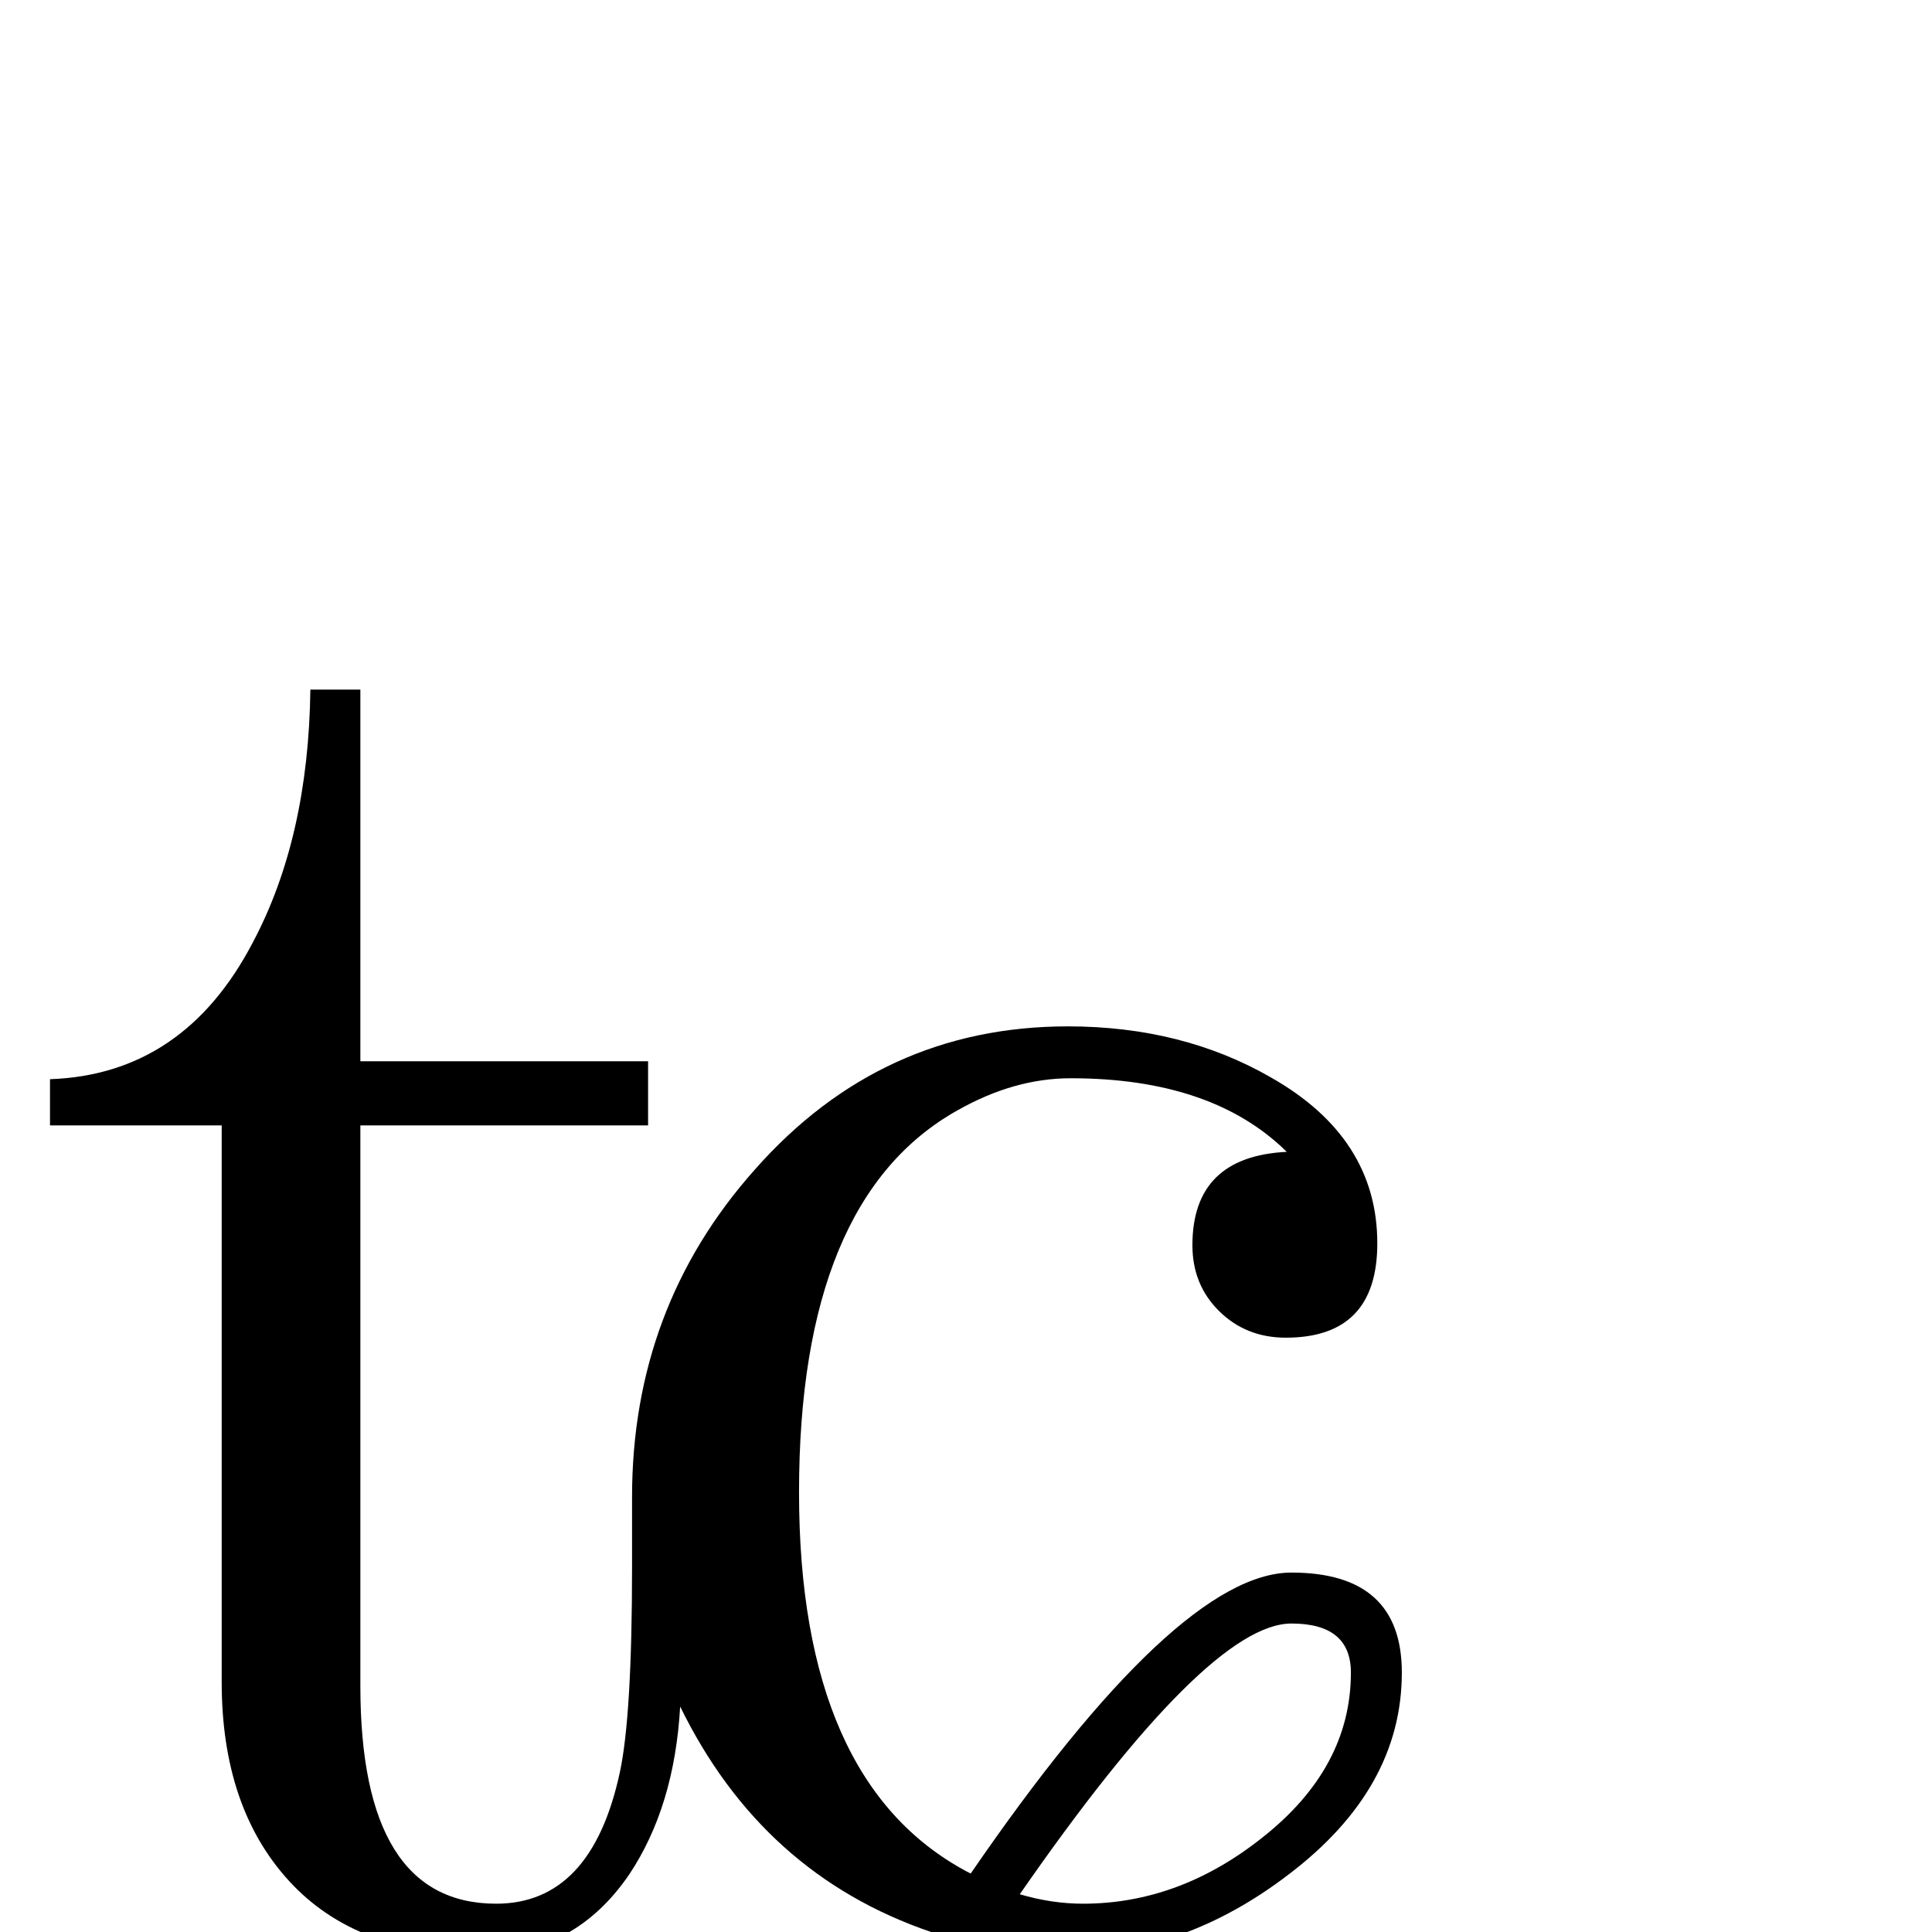 <?xml version="1.0" standalone="no"?>
<!DOCTYPE svg PUBLIC "-//W3C//DTD SVG 1.1//EN" "http://www.w3.org/Graphics/SVG/1.1/DTD/svg11.dtd" >
<svg viewBox="0 -442 2048 2048">
  <g transform="matrix(1 0 0 -1 0 1606)">
   <path fill="currentColor"
d="M1486 275q0 -123 -120 -214q-111 -85 -237 -85q-45 0 -86 8q-74 -114 -132 -234l-50 25q52 106 126 225q-179 61 -266 239q-6 -106 -54 -178q-58 -85 -157 -85q-132 0 -203.5 78t-71.5 211v590h-182v49q142 5 215 145q59 111 61 268h53v-394h305v-68h-305v-594
q0 -231 144 -231q101 0 131 139q13 60 13 218v74q0 201 130 347q134 152 332 152q121 0 215 -54q113 -64 113 -176q0 -100 -97 -100q-42 0 -70.5 28t-28.5 70q0 94 100 99q-79 78 -229 78q-60 0 -120 -34q-168 -94 -168 -405q0 -307 178 -402l4 -2q219 319 340 319
q117 0 117 -106zM1432 275q0 52 -63 52q-89 0 -288 -287q34 -10 67 -10q102 0 190 70q94 74 94 175z" />
  </g>

</svg>

